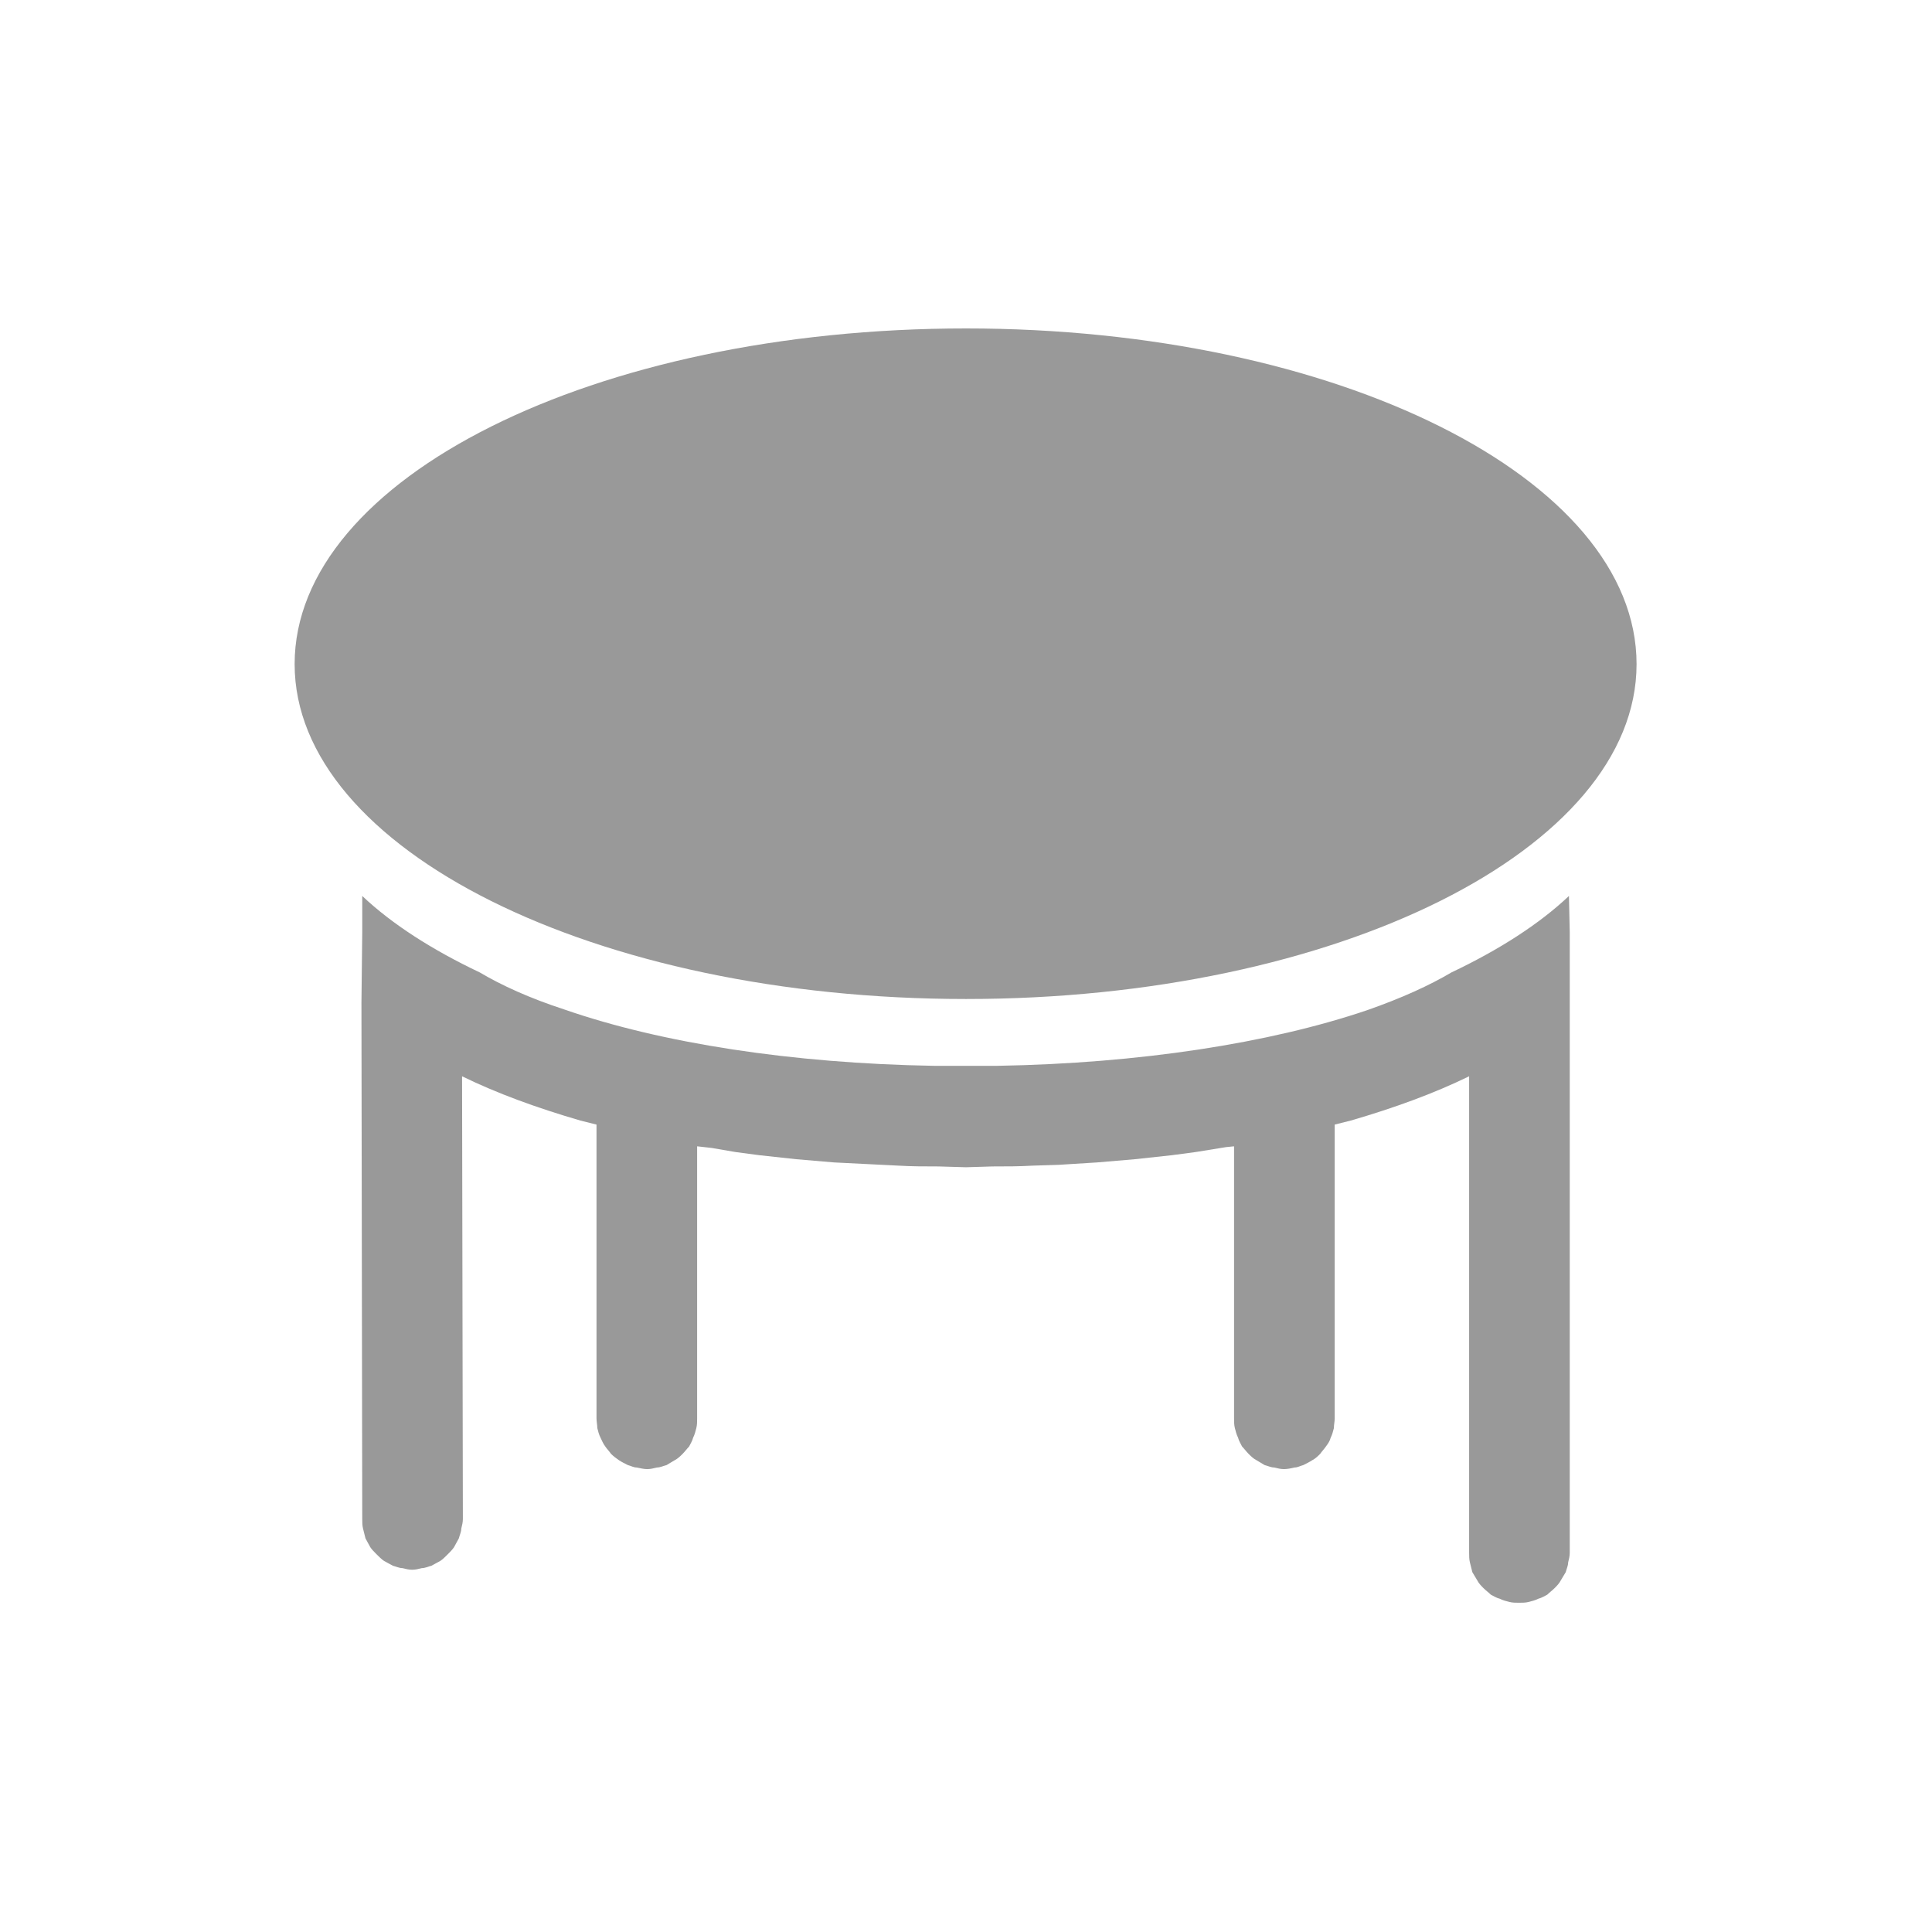 <svg width="24" height="24" viewBox="0 0 24 24" fill="none" xmlns="http://www.w3.org/2000/svg" xmlns:xlink="http://www.w3.org/1999/xlink">
	<desc>
			Created with Pixso.
	</desc>
	<defs>
		<clipPath id="clip79_5798">
			<rect width="20" height="20" transform="translate(2 2)" fill="white" fill-opacity="0"/>
		</clipPath>
		<clipPath id="clip79_5780">
			<rect width="24" height="24" fill="white" fill-opacity="0"/>
		</clipPath>
	</defs>
	<g clip-path="url(#clip79_5780)">
		<g clip-path="url(#clip79_5798)">
			<path d="M12.13 13.24L12 13.24L12.11 13.24L12.2 13.24L12.27 13.24L12.39 13.24C14.15 13.21 15.77 12.96 16.98 12.55C17.41 12.4 17.76 12.24 18.03 12.08C18.62 11.8 19.12 11.48 19.49 11.13L19.5 11.58L19.5 12.46L19.5 19.29C19.5 19.33 19.49 19.37 19.48 19.41C19.48 19.45 19.46 19.49 19.45 19.53C19.43 19.56 19.41 19.6 19.39 19.63C19.37 19.67 19.34 19.7 19.31 19.73C19.28 19.76 19.25 19.78 19.22 19.81C19.18 19.83 19.15 19.85 19.11 19.86C19.07 19.88 19.03 19.89 18.99 19.9C18.95 19.91 18.91 19.91 18.87 19.91C18.83 19.91 18.79 19.91 18.75 19.9C18.71 19.89 18.67 19.88 18.63 19.86C18.59 19.85 18.56 19.83 18.52 19.81C18.49 19.78 18.46 19.76 18.43 19.73C18.4 19.7 18.37 19.67 18.35 19.63C18.33 19.6 18.31 19.56 18.29 19.53C18.28 19.49 18.27 19.45 18.26 19.41C18.25 19.37 18.25 19.33 18.25 19.29L18.25 13.37C17.82 13.58 17.33 13.76 16.78 13.92L16.58 13.97L16.58 17.62C16.58 17.66 16.57 17.7 16.57 17.74C16.56 17.78 16.55 17.82 16.53 17.86C16.52 17.9 16.5 17.93 16.47 17.97C16.45 18 16.42 18.03 16.4 18.06C16.37 18.09 16.34 18.12 16.3 18.14C16.27 18.16 16.23 18.18 16.19 18.2C16.15 18.21 16.12 18.23 16.08 18.23C16.04 18.24 15.99 18.25 15.95 18.25C15.91 18.25 15.87 18.24 15.83 18.23C15.79 18.23 15.75 18.21 15.71 18.2C15.68 18.18 15.64 18.16 15.61 18.14C15.57 18.12 15.54 18.09 15.51 18.06C15.48 18.03 15.46 18 15.43 17.97C15.41 17.93 15.39 17.9 15.38 17.86C15.36 17.82 15.35 17.78 15.34 17.74C15.33 17.7 15.33 17.66 15.33 17.62L15.33 14.24L15.23 14.25L14.86 14.31L14.56 14.35L14.1 14.4L13.63 14.44L13.31 14.46L13.15 14.47L12.83 14.48C12.66 14.49 12.5 14.49 12.33 14.49L12 14.5L11.66 14.49C11.49 14.49 11.33 14.49 11.16 14.48L10.76 14.46L10.36 14.44L9.89 14.4L9.43 14.35L9.13 14.31L8.84 14.26L8.66 14.24L8.66 17.62C8.66 17.66 8.66 17.7 8.65 17.74C8.64 17.78 8.63 17.82 8.61 17.86C8.6 17.9 8.58 17.93 8.56 17.97C8.53 18 8.51 18.03 8.48 18.06C8.45 18.09 8.42 18.12 8.38 18.14C8.35 18.16 8.31 18.18 8.28 18.2C8.24 18.21 8.2 18.23 8.16 18.23C8.12 18.24 8.08 18.25 8.04 18.25C8 18.25 7.96 18.24 7.91 18.23C7.87 18.23 7.84 18.21 7.8 18.2C7.76 18.18 7.72 18.16 7.69 18.14C7.66 18.12 7.62 18.09 7.59 18.06C7.57 18.03 7.54 18 7.52 17.97C7.49 17.93 7.48 17.9 7.46 17.86C7.44 17.82 7.43 17.78 7.42 17.74C7.42 17.7 7.41 17.66 7.41 17.62L7.41 13.97L7.21 13.92C6.66 13.76 6.17 13.58 5.74 13.37L5.75 18.87C5.75 18.91 5.74 18.95 5.73 18.99C5.73 19.03 5.71 19.07 5.7 19.11C5.68 19.15 5.66 19.18 5.64 19.22C5.62 19.25 5.59 19.28 5.56 19.31C5.53 19.34 5.5 19.37 5.47 19.39C5.43 19.41 5.4 19.43 5.36 19.45C5.32 19.46 5.28 19.48 5.24 19.48C5.2 19.49 5.16 19.5 5.12 19.5C5.08 19.5 5.04 19.49 5 19.48C4.96 19.48 4.92 19.46 4.88 19.45C4.84 19.43 4.81 19.41 4.77 19.39C4.74 19.37 4.71 19.34 4.68 19.31C4.65 19.28 4.62 19.25 4.6 19.22C4.58 19.18 4.56 19.15 4.54 19.11C4.53 19.07 4.52 19.03 4.51 18.99C4.5 18.95 4.5 18.91 4.5 18.87L4.49 12.46L4.5 11.58L4.5 11.13C4.87 11.48 5.37 11.8 5.96 12.08C6.23 12.24 6.58 12.4 7.01 12.54C8.22 12.96 9.84 13.21 11.6 13.24L11.72 13.24L11.77 13.24L11.88 13.24L12 13.24L12.19 13.24L12.13 13.24ZM12 4.08C16.6 4.08 20.33 5.94 20.33 8.25C20.33 10.55 16.6 12.41 12 12.41C7.39 12.41 3.66 10.55 3.66 8.25C3.66 5.94 7.39 4.08 12 4.08Z" fill="#000000" fill-opacity="0.4" fill-rule="nonzero"/>
		</g>
	</g>
</svg>
